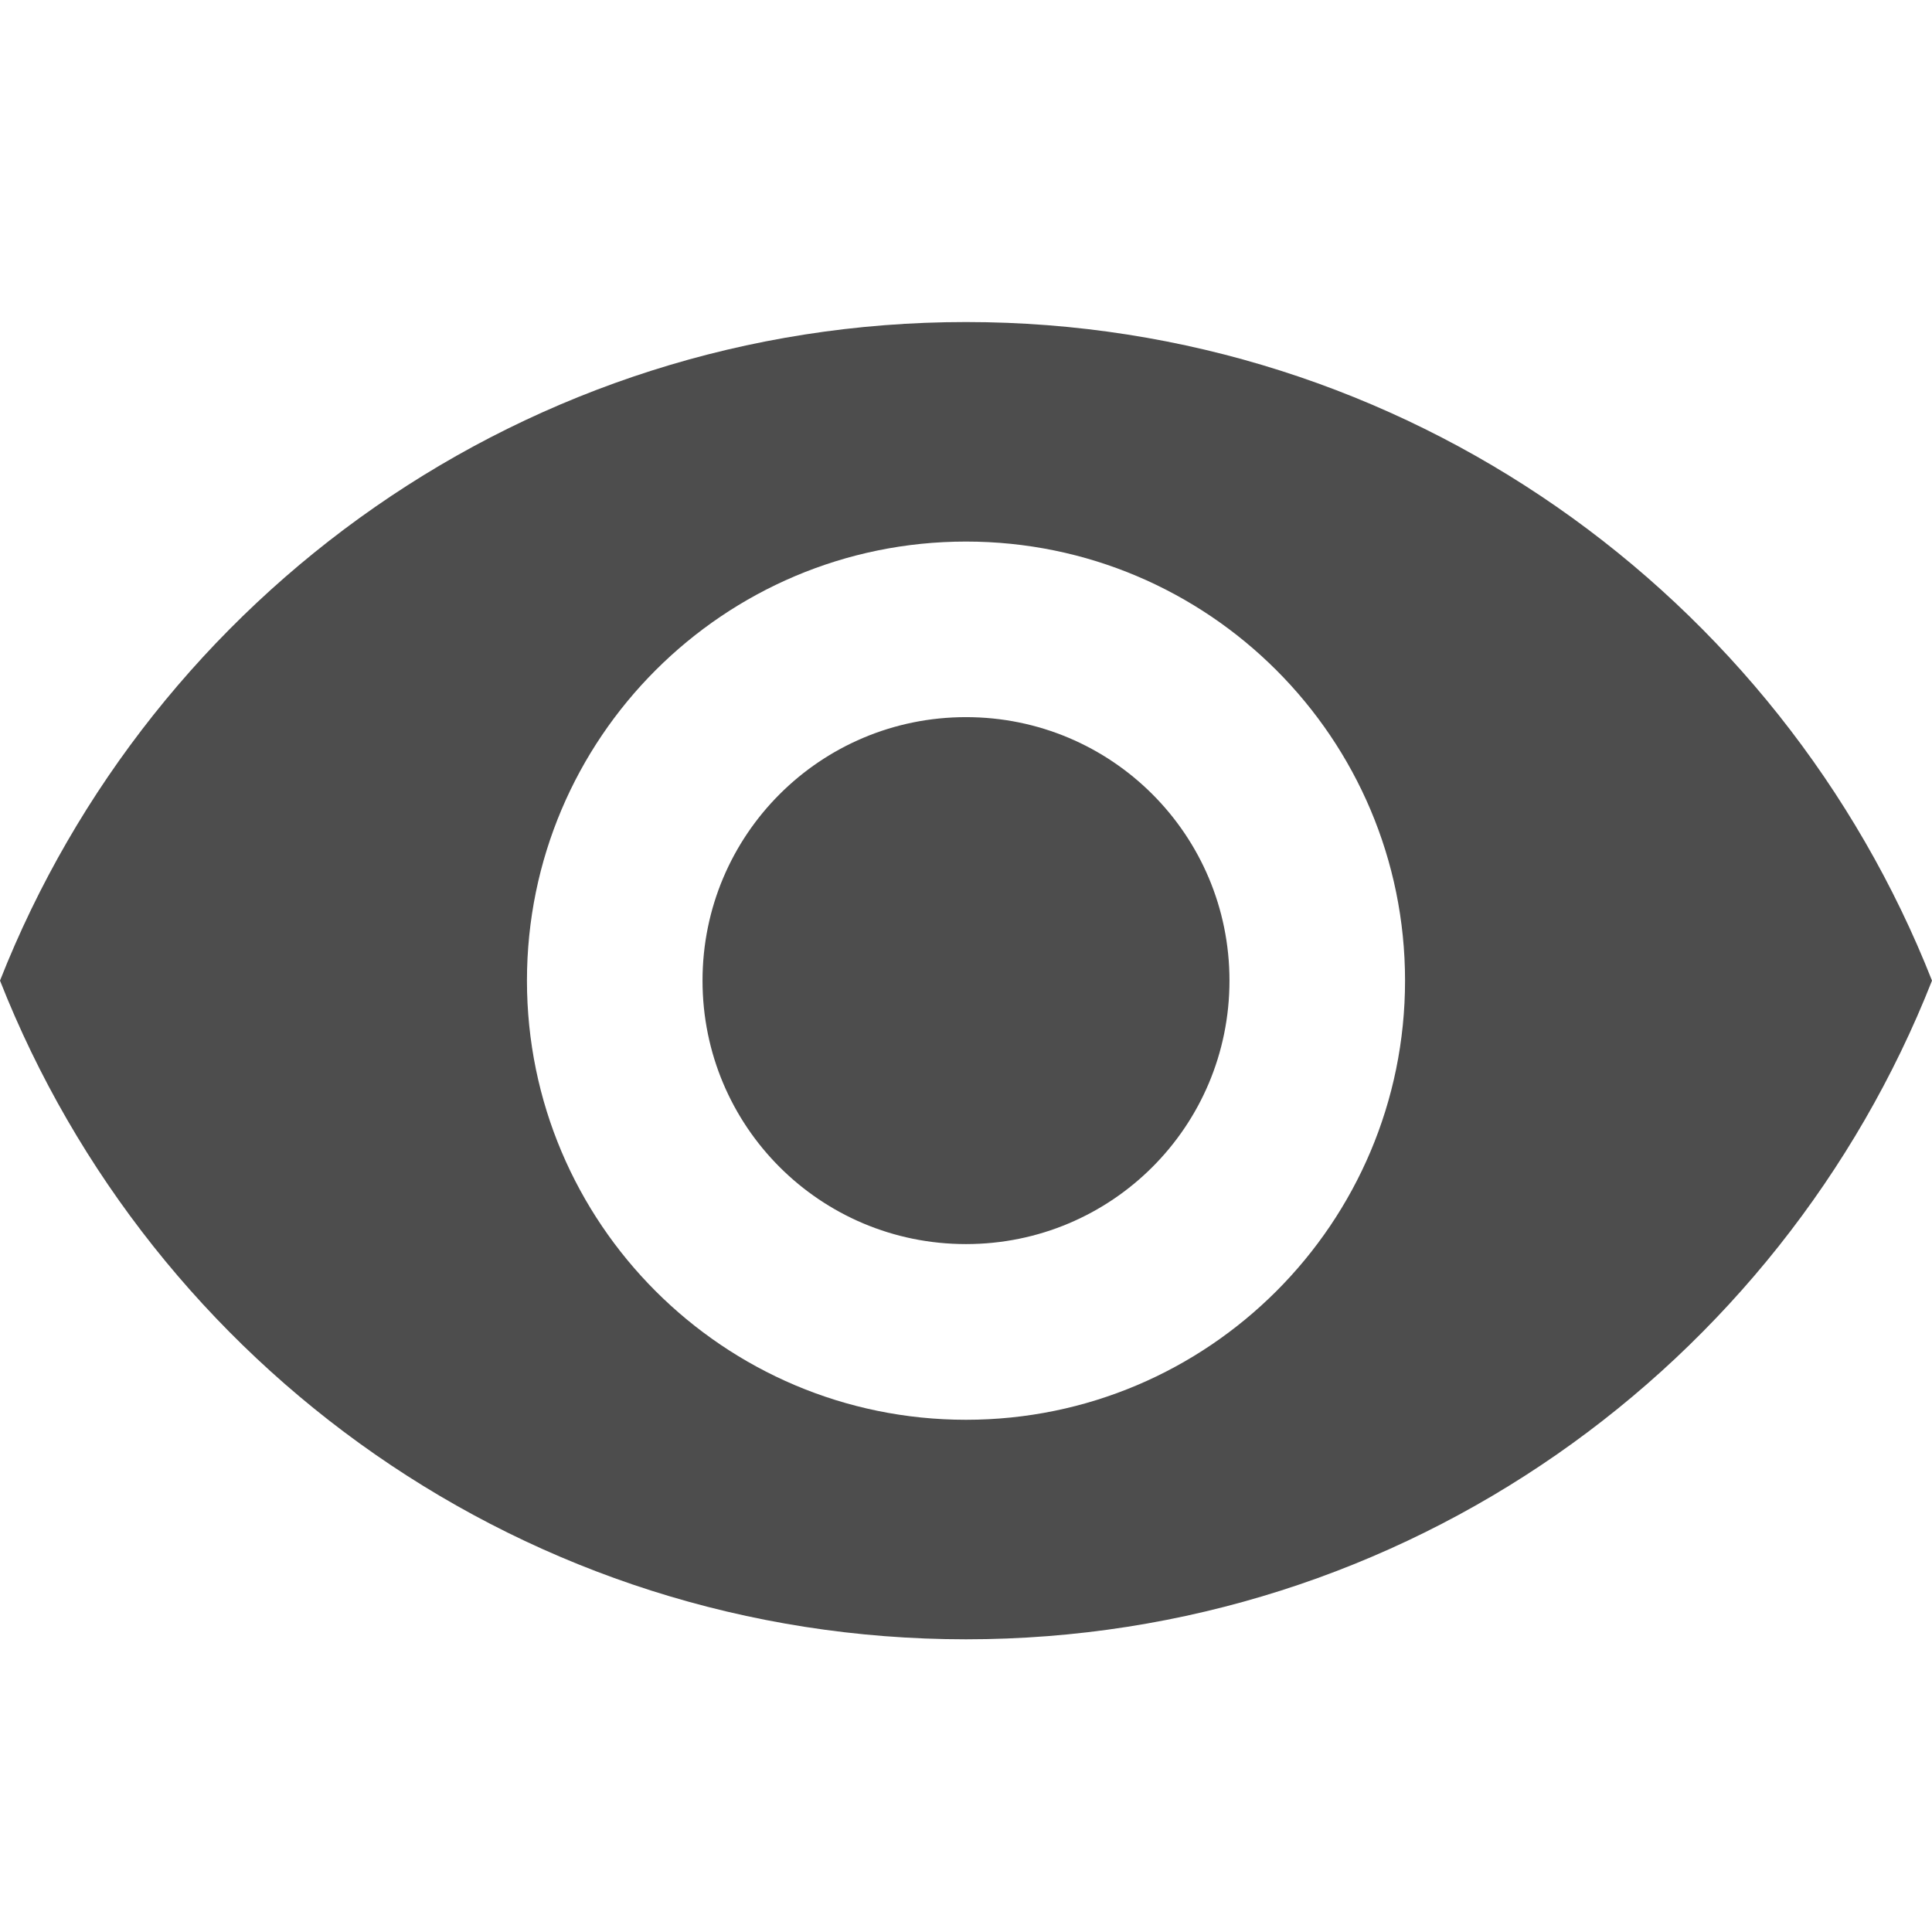 <svg width="16" height="16" viewBox="0 0 16 16" fill="none" xmlns="http://www.w3.org/2000/svg">
<path d="M8 2.667C4.364 2.667 1.258 4.929 0 8.121C1.258 11.314 4.364 13.576 8 13.576C11.636 13.576 14.742 11.314 16 8.121C14.742 4.929 11.636 2.667 8 2.667ZM8 11.758C5.993 11.758 4.364 10.129 4.364 8.121C4.364 6.114 5.993 4.485 8 4.485C10.007 4.485 11.636 6.114 11.636 8.121C11.636 10.129 10.007 11.758 8 11.758ZM8 5.939C6.793 5.939 5.818 6.914 5.818 8.121C5.818 9.329 6.793 10.303 8 10.303C9.207 10.303 10.182 9.329 10.182 8.121C10.182 6.914 9.207 5.939 8 5.939Z" fill="#4D4D4D"/>
</svg>
